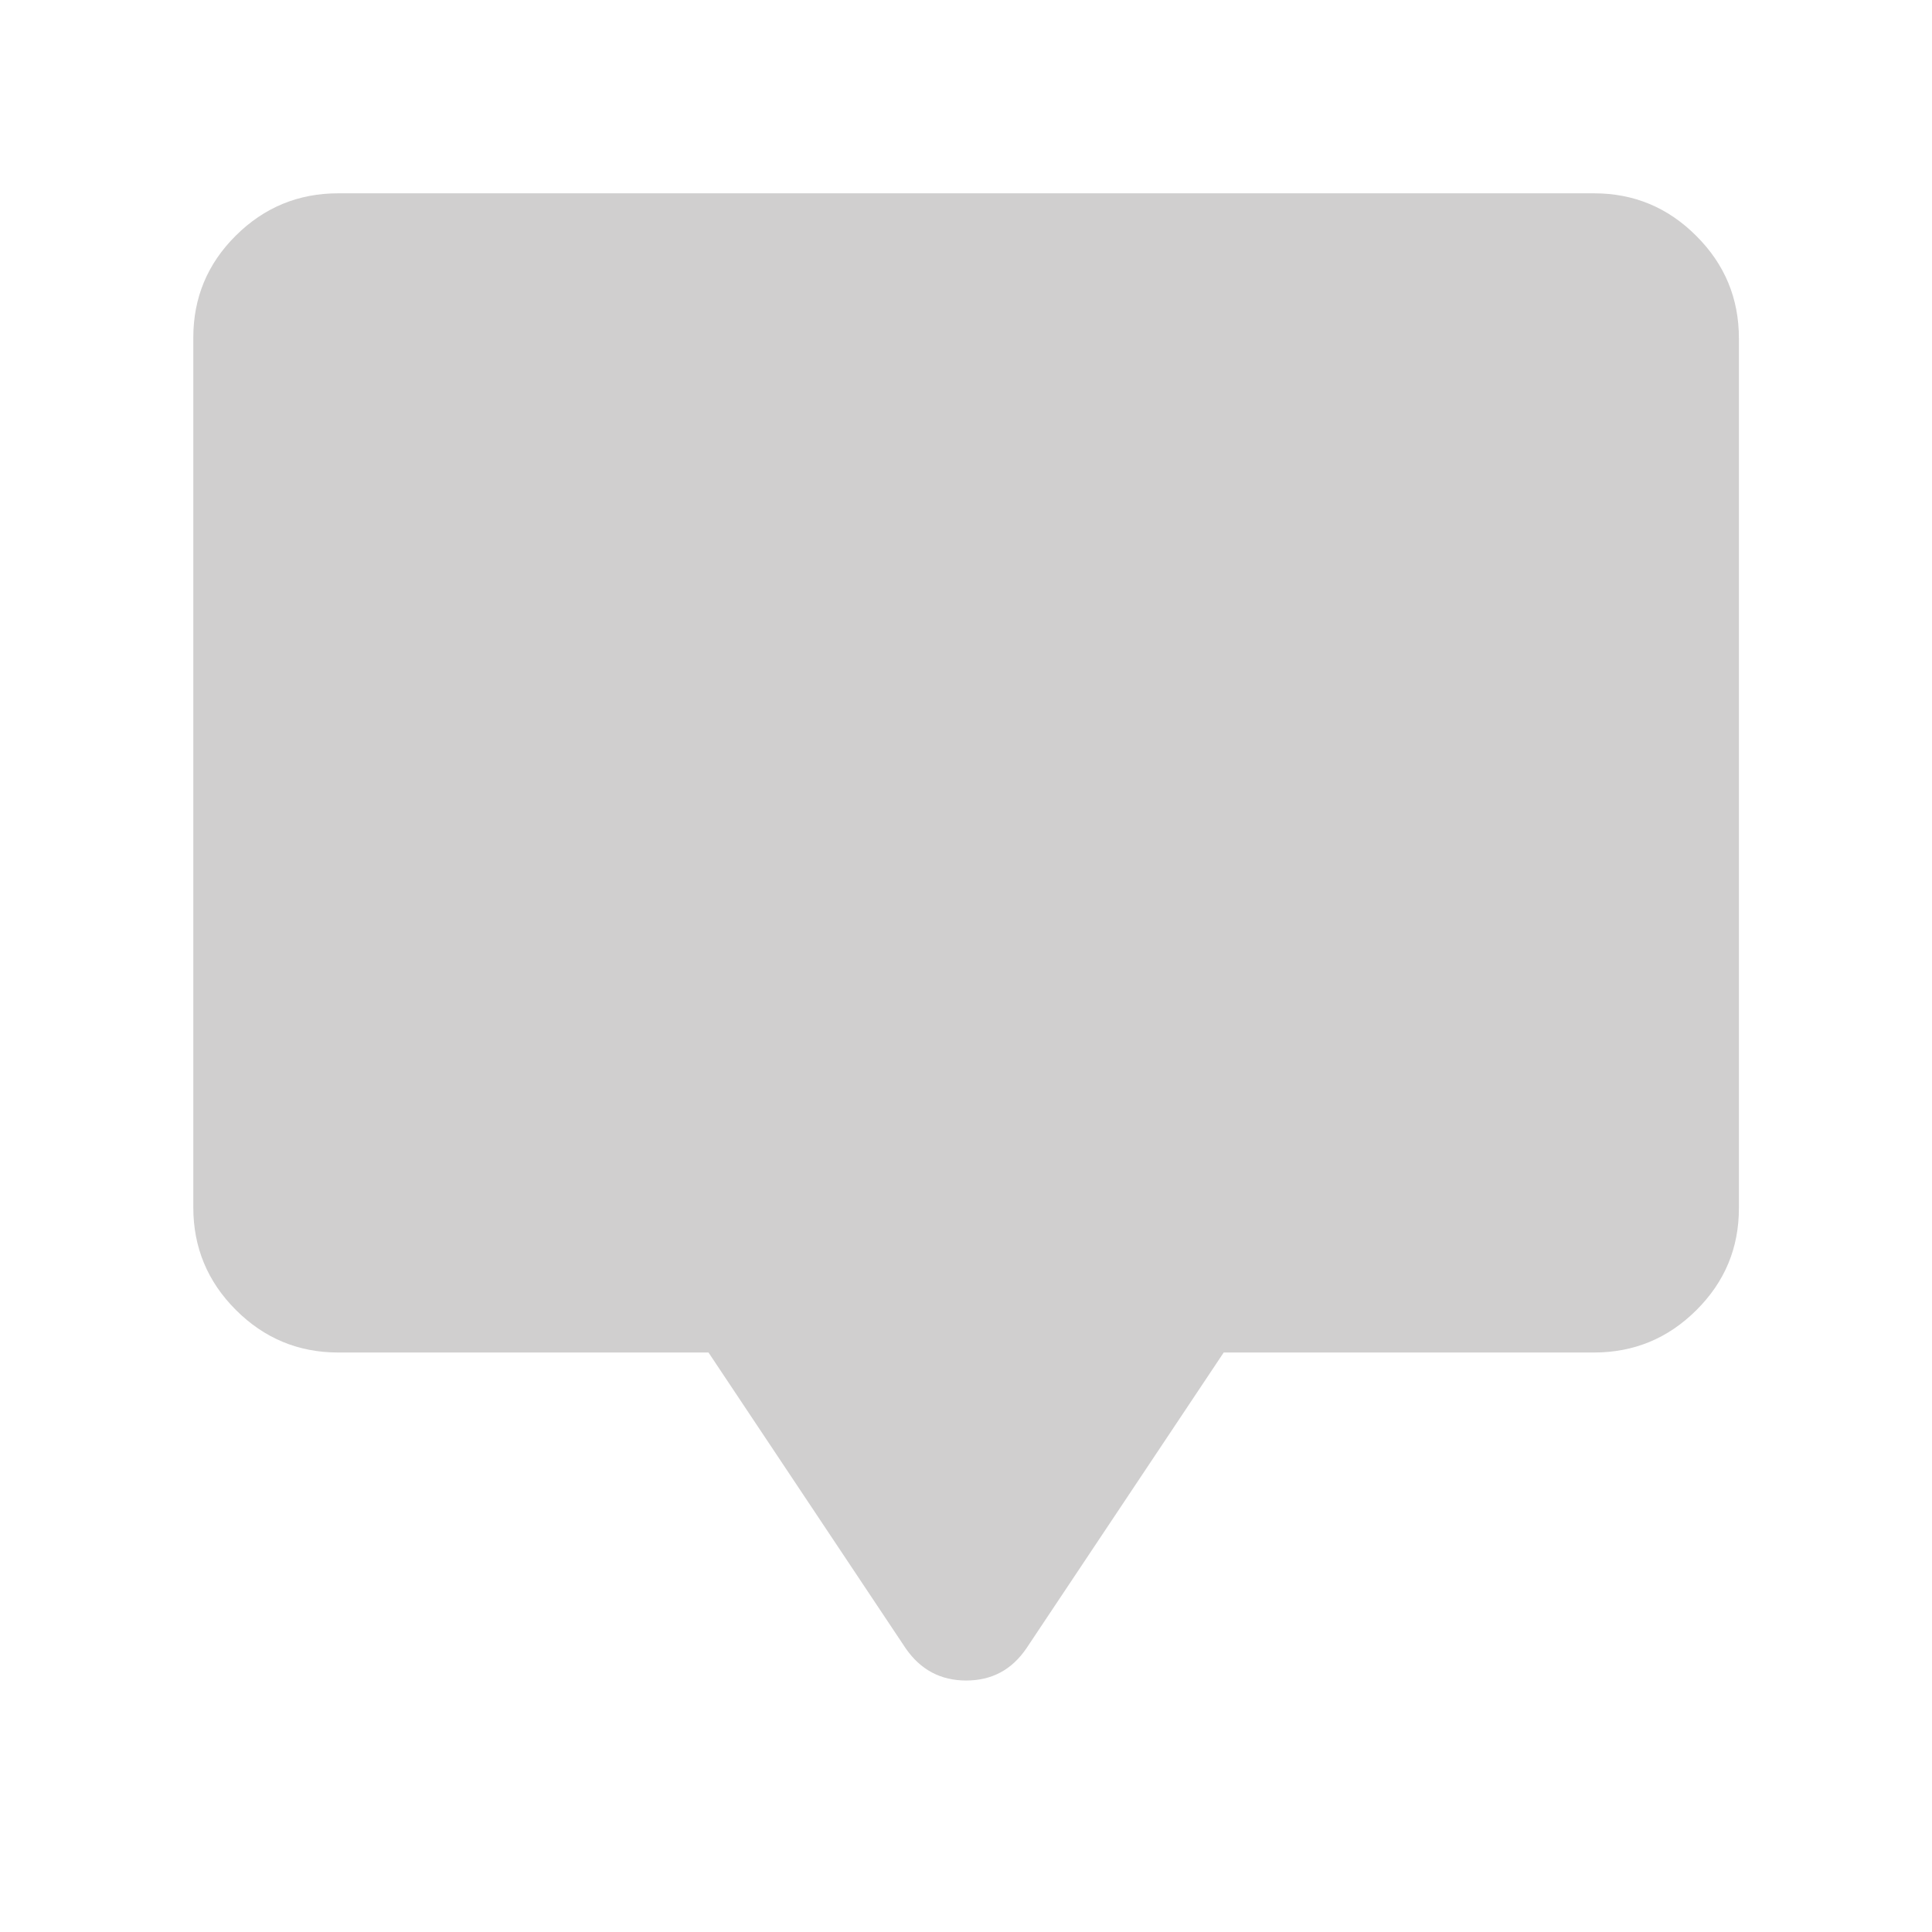 <svg width="18" height="18" viewBox="0 0 18 18" fill="none" xmlns="http://www.w3.org/2000/svg">
<mask id="mask0_523_8713" style="mask-type:alpha" maskUnits="userSpaceOnUse" x="0" y="0" width="18" height="18">
<rect width="18" height="18" fill="#D9D9D9"/>
</mask>
<g mask="url(#mask0_523_8713)">
<path d="M6.601 12.601H3.151C2.78 12.601 2.462 12.469 2.197 12.204C1.933 11.94 1.801 11.621 1.801 11.25V3.145C1.801 2.774 1.933 2.457 2.197 2.195C2.462 1.932 2.78 1.801 3.151 1.801H14.851C15.222 1.801 15.54 1.933 15.804 2.198C16.069 2.462 16.201 2.78 16.201 3.152V11.256C16.201 11.628 16.069 11.944 15.804 12.207C15.54 12.47 15.222 12.601 14.851 12.601H11.401L9.563 15.357C9.427 15.557 9.24 15.657 9.002 15.657C8.764 15.657 8.576 15.557 8.438 15.357L6.601 12.601Z" fill="#D0CFCF"/>
</g>
</svg>
